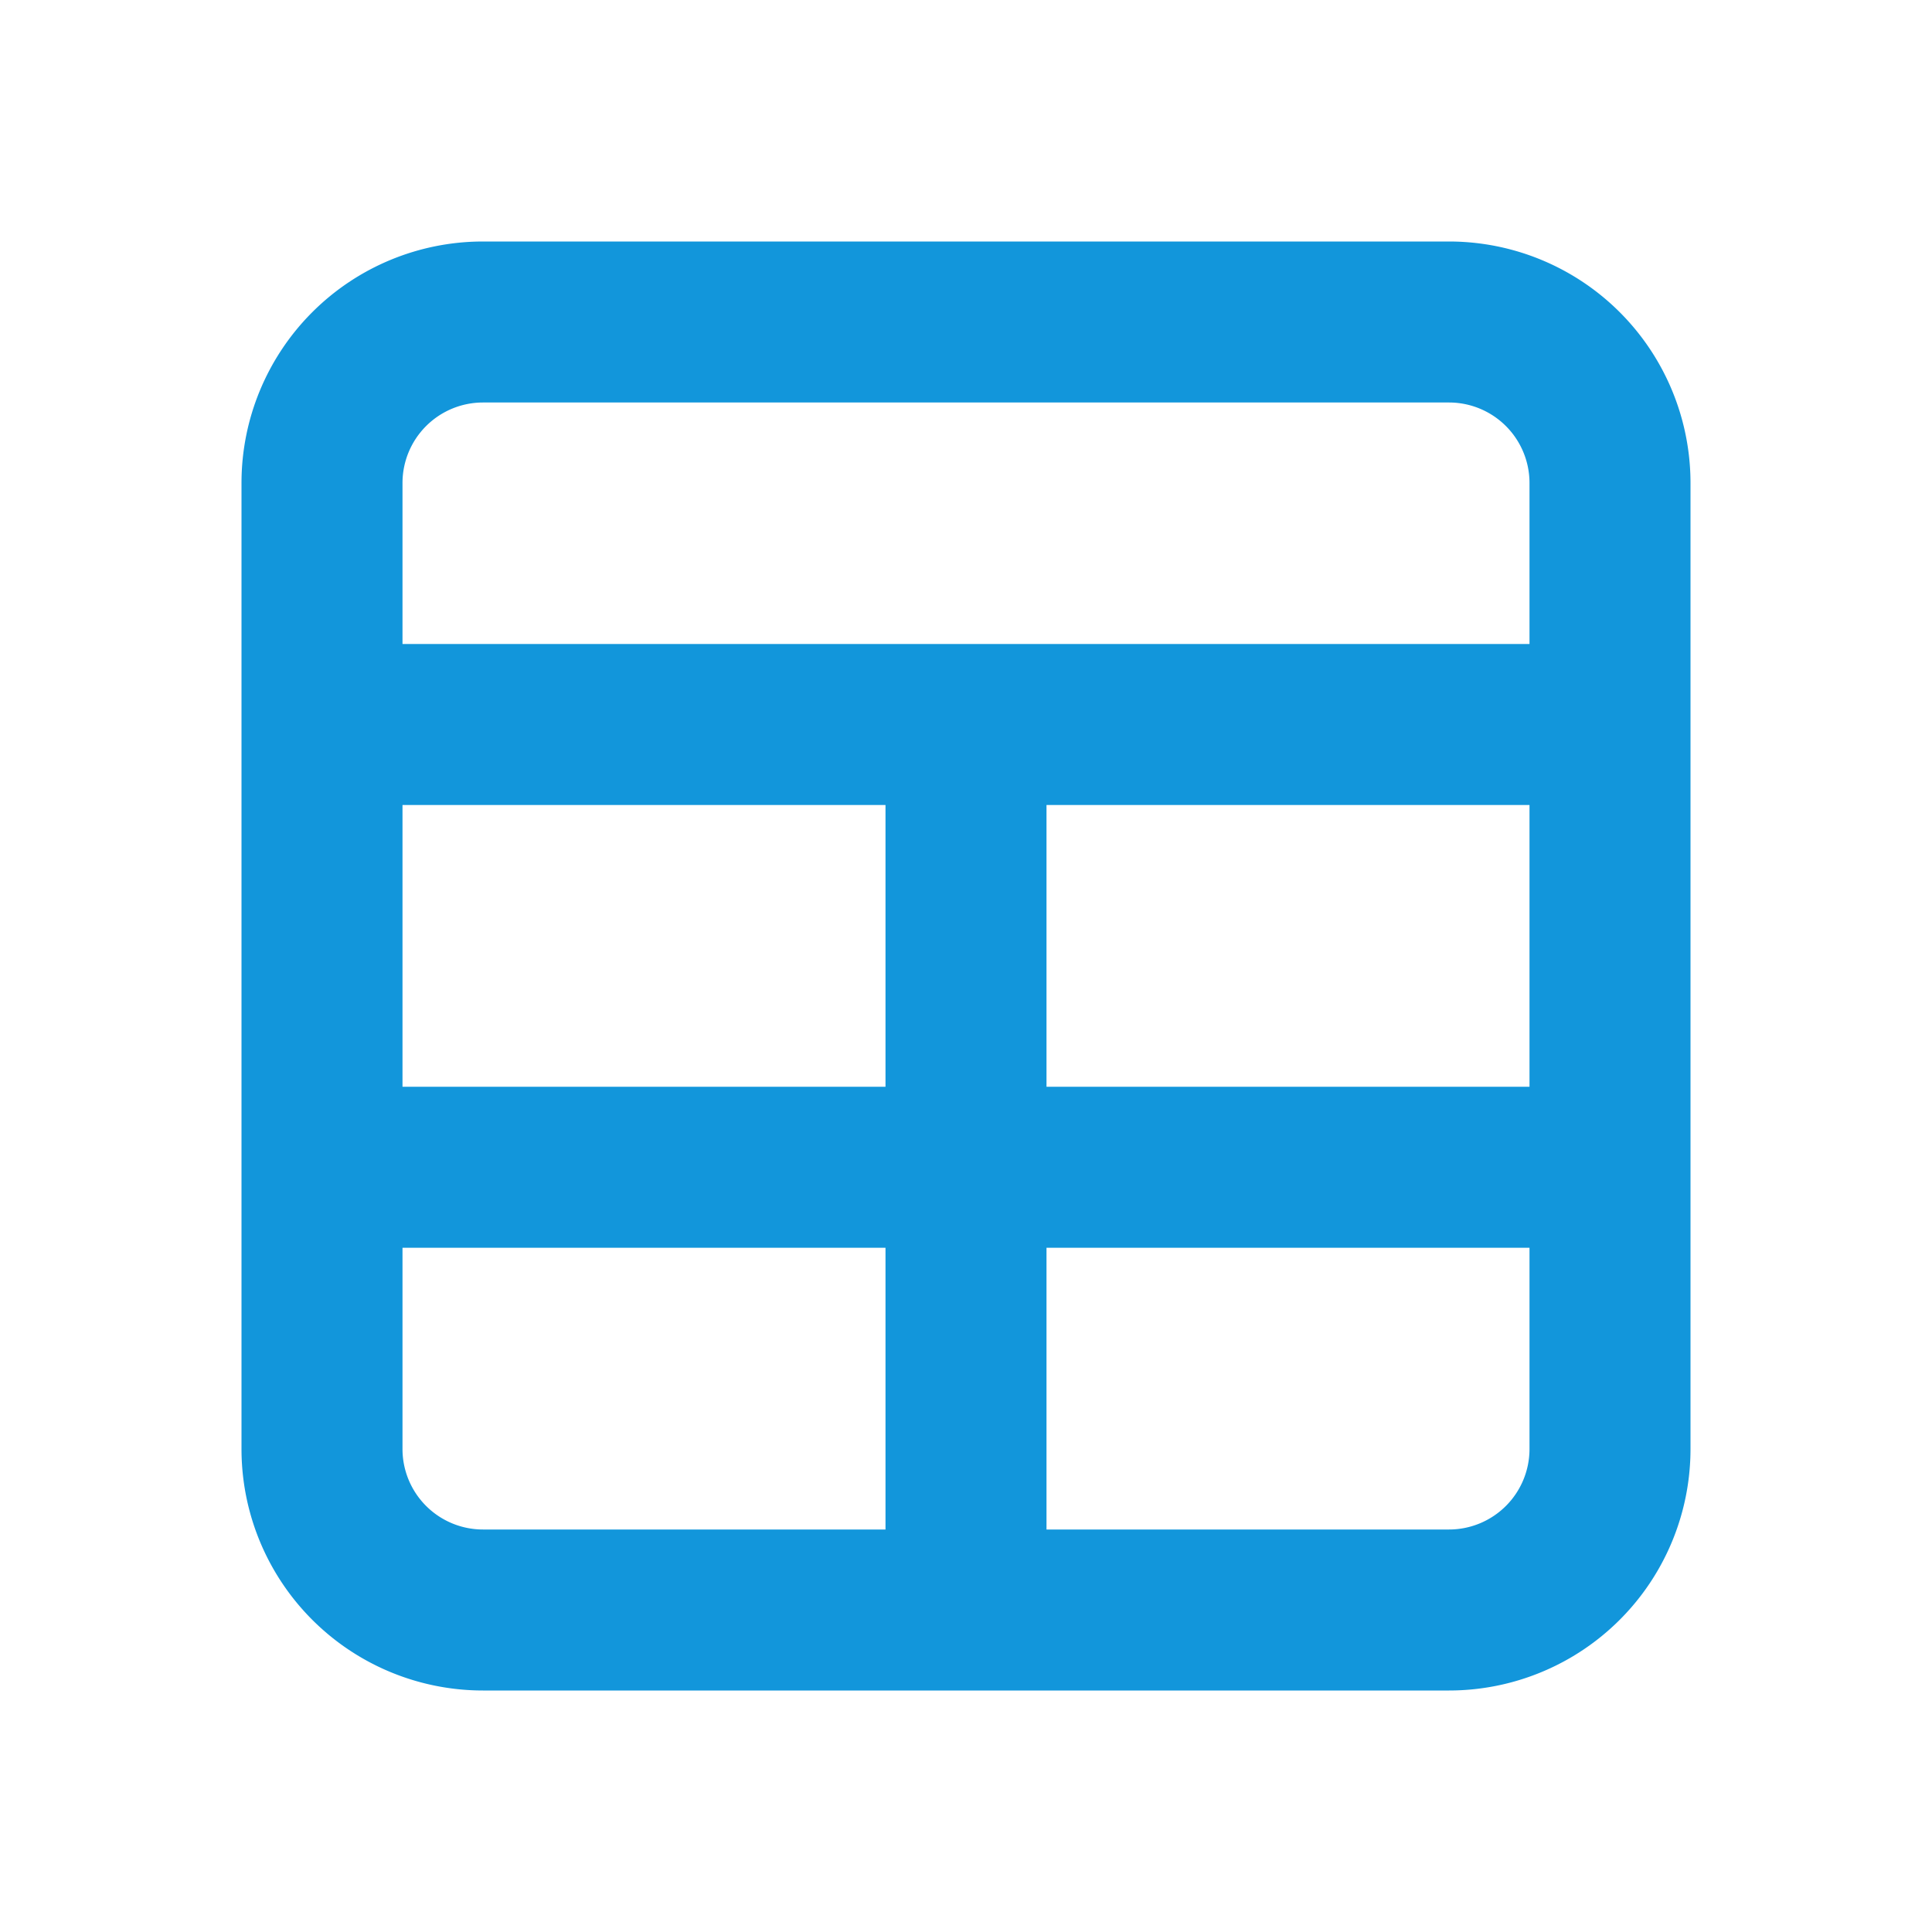 <?xml version="1.0" standalone="no"?><!DOCTYPE svg PUBLIC "-//W3C//DTD SVG 1.1//EN" "http://www.w3.org/Graphics/SVG/1.1/DTD/svg11.dtd"><svg t="1709605441032" class="icon" viewBox="0 0 1024 1024" version="1.1" xmlns="http://www.w3.org/2000/svg" p-id="3656" xmlns:xlink="http://www.w3.org/1999/xlink" width="200" height="200"><path d="M256 213.333h512V128H256v85.333zM213.333 384V256H128v128h85.333z m597.334-128v128H896V256h-85.333z m0 128v234.667H896V384h-85.333z m0 234.667V768H896V618.667h-85.333zM213.333 768V618.667H128V768h85.333z m0-149.333V384H128v234.667h85.333z m640-42.667H512v85.333h341.333V576zM512 576H170.667v85.333H512V576z m341.333-234.667H512v85.334h341.333v-85.334z m-341.333 0H170.667v85.334H512v-85.334zM256 896h256v-85.333H256V896z m256 0h256v-85.333H512V896z m-42.667-512v234.667h85.334V384h-85.334z m0 234.667v234.666h85.334V618.667h-85.334zM128 768a128 128 0 0 0 128 128v-85.333A42.667 42.667 0 0 1 213.333 768H128z m682.667 0A42.667 42.667 0 0 1 768 810.667V896a128 128 0 0 0 128-128h-85.333zM768 213.333A42.667 42.667 0 0 1 810.667 256H896a128 128 0 0 0-128-128v85.333zM256 128a128 128 0 0 0-128 128h85.333A42.667 42.667 0 0 1 256 213.333V128z" p-id="3657" fill="#1296db"></path></svg>
